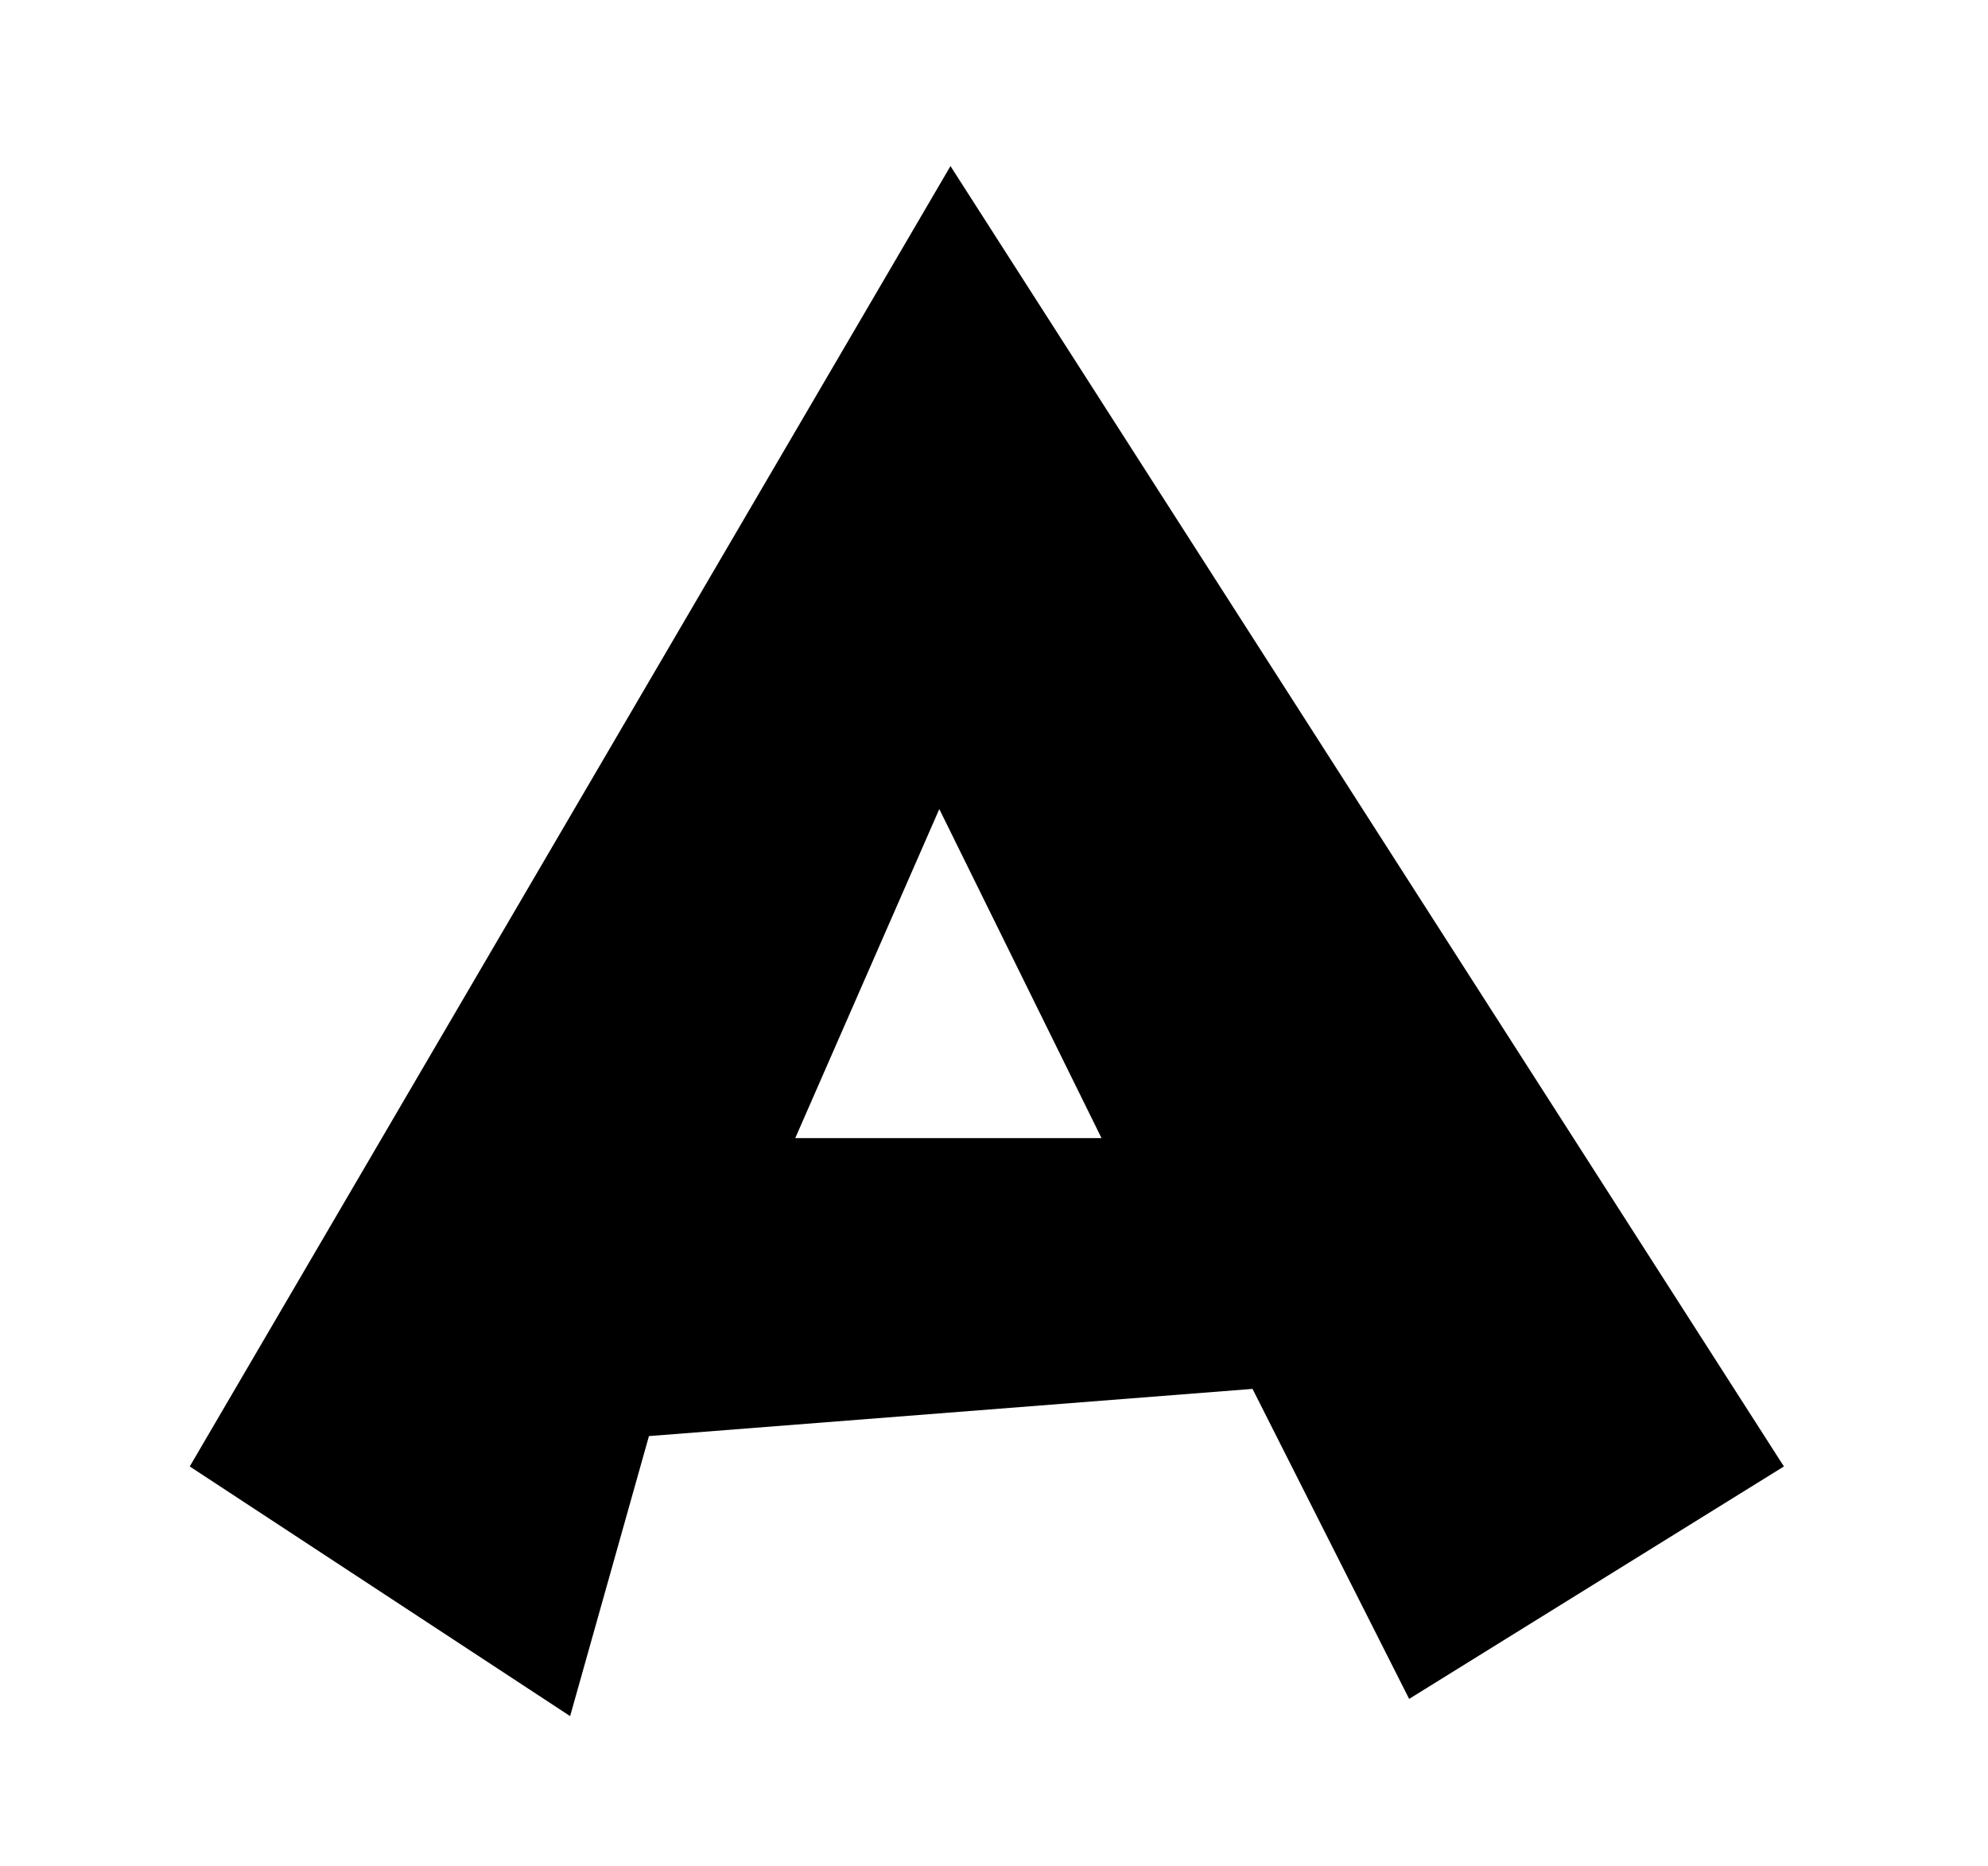 <?xml version="1.0" encoding="UTF-8" standalone="no"?>
<svg
   t="1601441775338"
   class="icon"
   viewBox="0 0 1091 1024"
   version="1.1"
   p-id="3201"
   width="191.777"
   height="180"
   id="svg8"
   sodipodi:docname="acfun.svg"
   inkscape:version="1.1 (c68e22c387, 2021-05-23)"
   xmlns:inkscape="http://www.inkscape.org/namespaces/inkscape"
   xmlns:sodipodi="http://sodipodi.sourceforge.net/DTD/sodipodi-0.dtd"
   xmlns="http://www.w3.org/2000/svg"
   xmlns:svg="http://www.w3.org/2000/svg"
   xmlns:rdf="http://www.w3.org/1999/02/22-rdf-syntax-ns#"
   xmlns:cc="http://creativecommons.org/ns#"
   xmlns:dc="http://purl.org/dc/elements/1.1/">
  <sodipodi:namedview
     pagecolor="#ffffff"
     bordercolor="#666666"
     borderopacity="1"
     objecttolerance="10"
     gridtolerance="10"
     guidetolerance="10"
     inkscape:pageopacity="0"
     inkscape:pageshadow="2"
     inkscape:window-width="1440"
     inkscape:window-height="878"
     id="namedview10"
     showgrid="false"
     inkscape:zoom="1.3111111"
     inkscape:cx="95.72034"
     inkscape:cy="89.618645"
     inkscape:window-x="-6"
     inkscape:window-y="-6"
     inkscape:window-maximized="1"
     inkscape:current-layer="svg8"
     inkscape:pagecheckerboard="1" />
  <defs
     id="defs4">
    <style
       type="text/css"
       id="style2" />
  </defs>
  <path
     d="m 521.616,91.119 -417.48,713.461 208.74,136.98 43.263,-153.643 331.235,-25.895 85.951,170.091 205.671,-127.533 z m -85.184,533.299 79.046,-180.519 89.021,180.519 z"
     p-id="3202"
     id="path6"
     inkscape:connector-curvature="0"
     style="fill:#000000;stroke-width:0.816" />
</svg>
